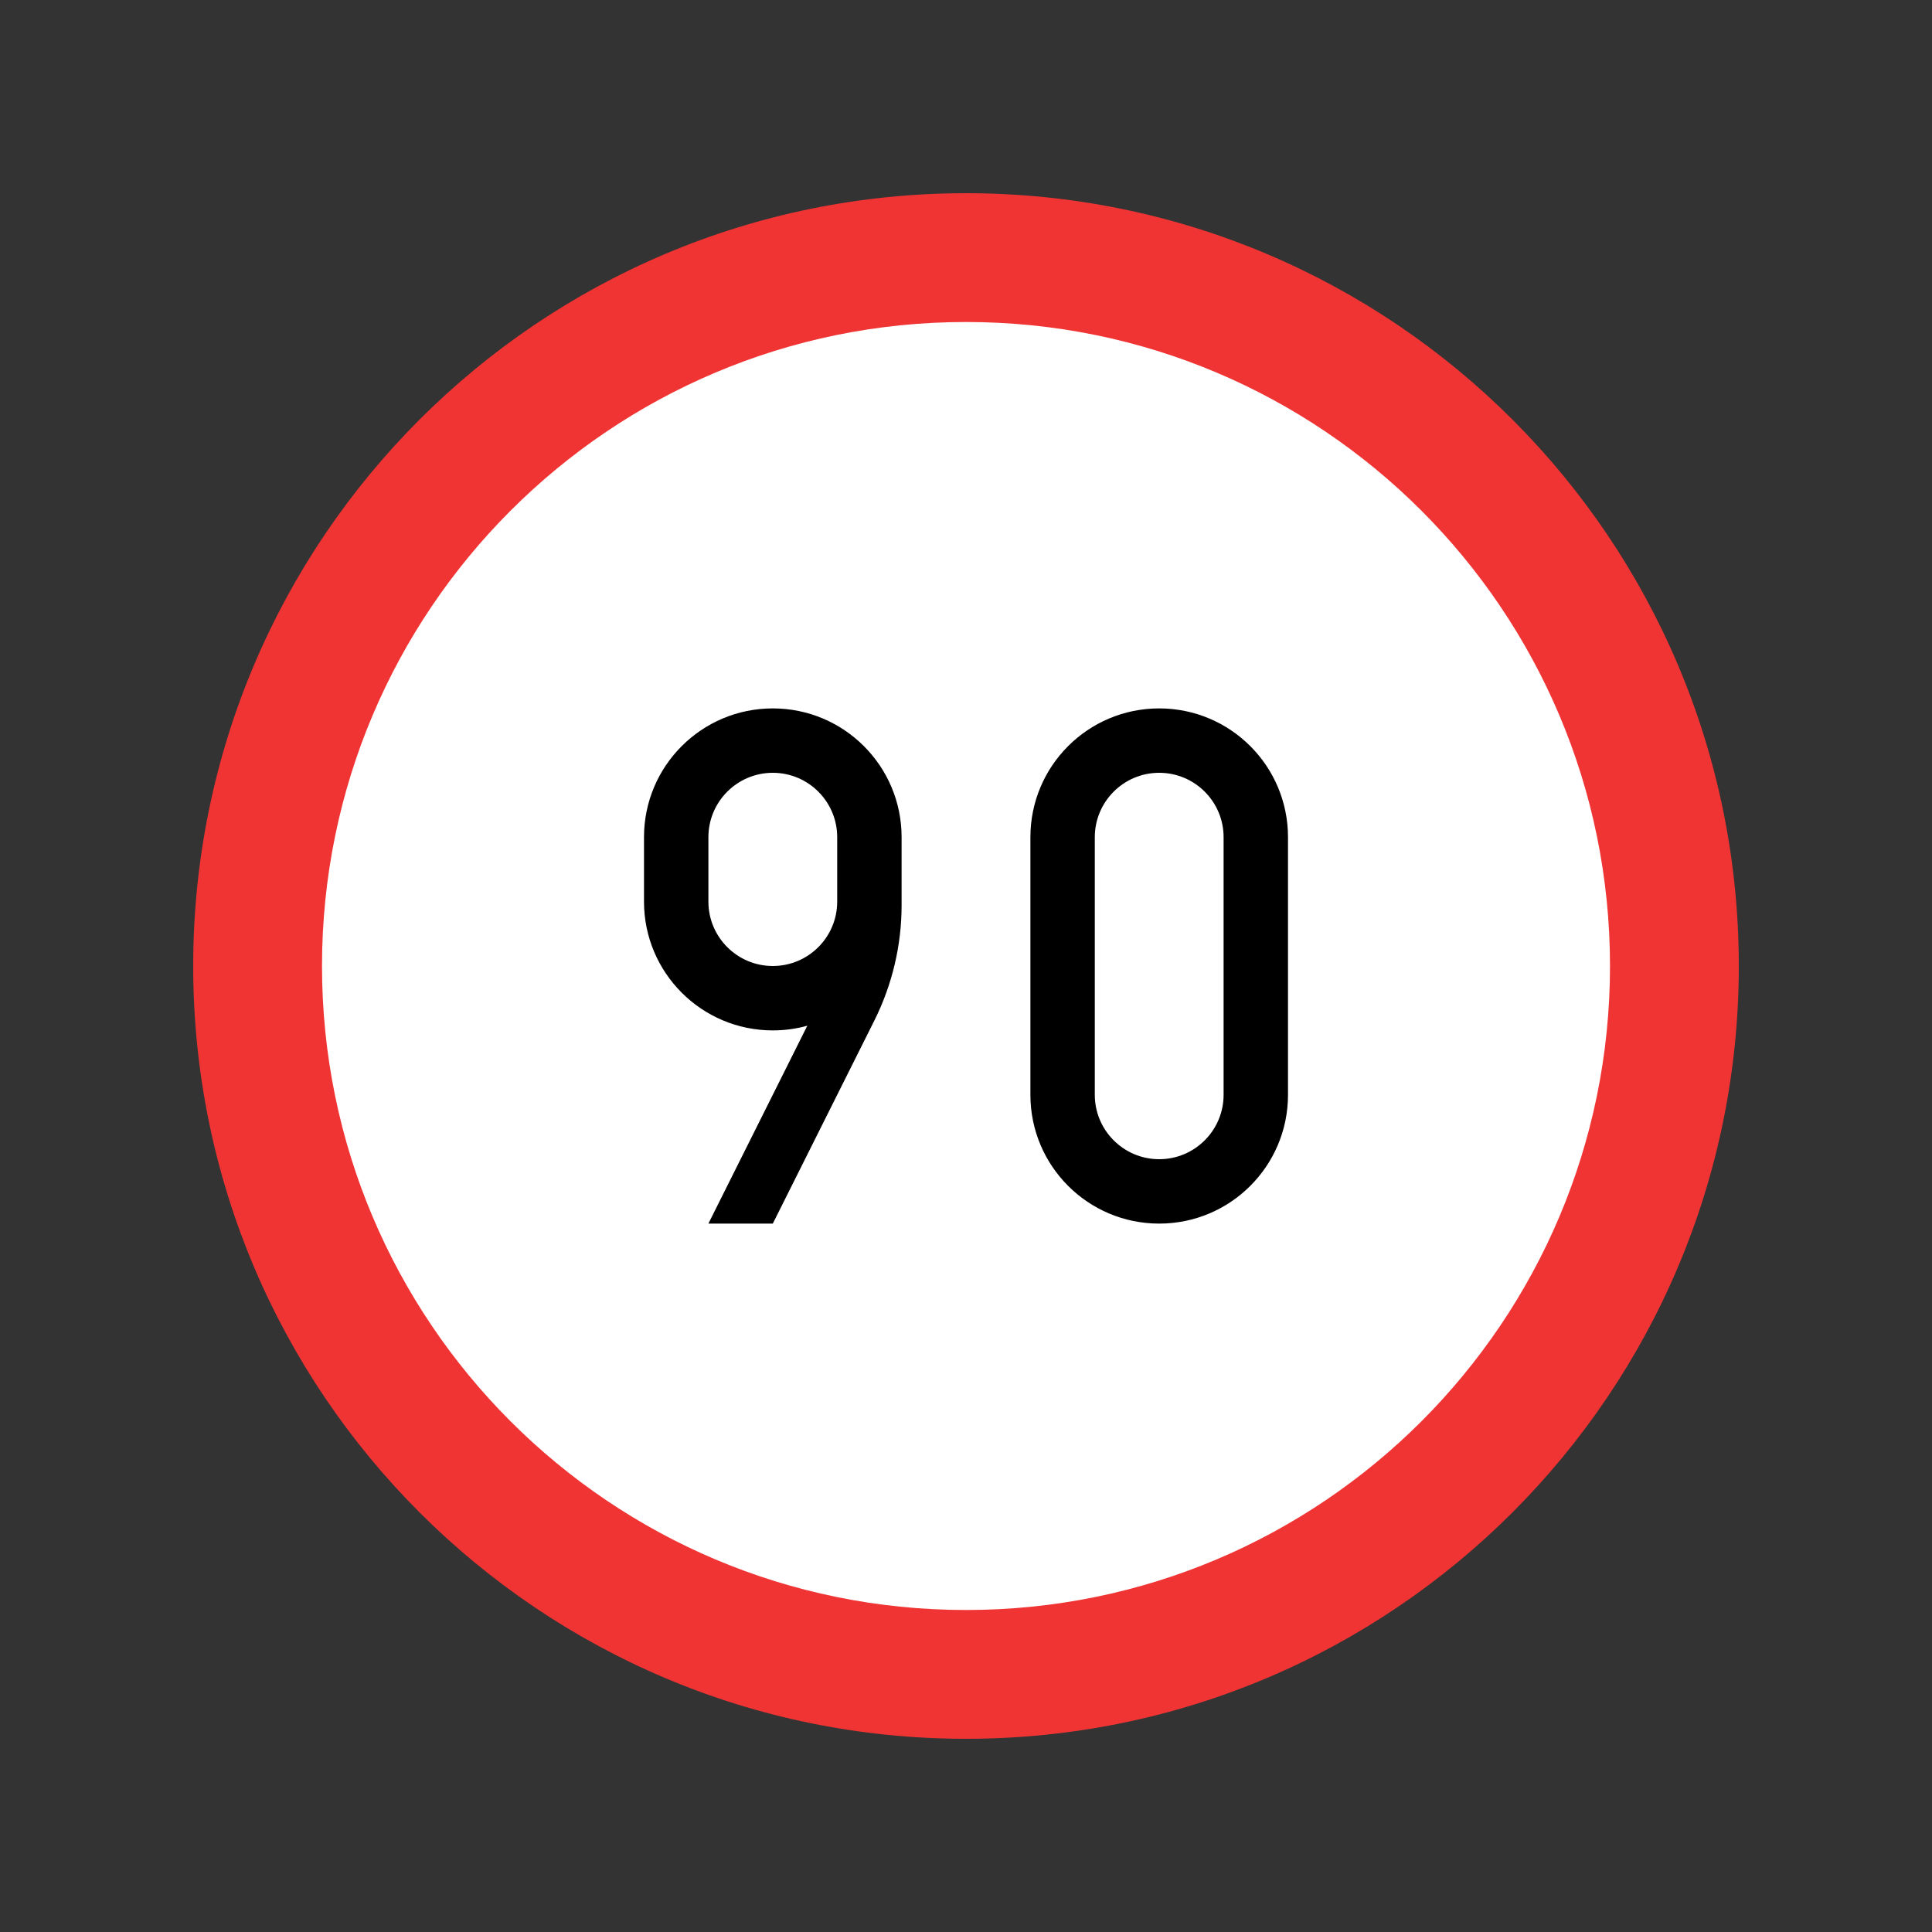 <svg width="30" height="30" viewBox="0 0 30 30" fill="none" xmlns="http://www.w3.org/2000/svg">
<rect x="0" y="0" width="30" height="30" fill="#333333" stroke="none"/>
<path fill-rule="evenodd" clip-rule="evenodd" d="M3 15C3 8.373 8.373 3 15 3C21.627 3 27 8.373 27 15C27 21.627 21.627 27 15 27C8.373 27 3 21.627 3 15Z" fill="#F03434"/>
<path d="M25 15C25 20.523 20.523 25 15 25C9.477 25 5 20.523 5 15C5 9.477 9.477 5 15 5C20.523 5 25 9.477 25 15Z" fill="white"/>
<path fill-rule="evenodd" clip-rule="evenodd" d="M14 13C14 11.895 13.105 11 12 11C10.895 11 10 11.895 10 13V14C10 15.105 10.895 16 12 16C12.186 16 12.366 15.975 12.536 15.927L11 19H12L13.578 15.845C13.855 15.289 14 14.677 14 14.056L14 13ZM12 15C11.448 15 11 14.552 11 14V13C11 12.448 11.448 12 12 12C12.552 12 13 12.448 13 13L13 14C13 14.552 12.552 15 12 15Z" fill="black"/>
<path fill-rule="evenodd" clip-rule="evenodd" d="M20 17V13C20 11.895 19.105 11 18 11C16.895 11 16 11.895 16 13V17C16 18.105 16.895 19 18 19C19.105 19 20 18.105 20 17ZM18 12C18.552 12 19 12.448 19 13V17C19 17.552 18.552 18 18 18C17.448 18 17 17.552 17 17V13C17 12.448 17.448 12 18 12Z" fill="black"/>
</svg>
